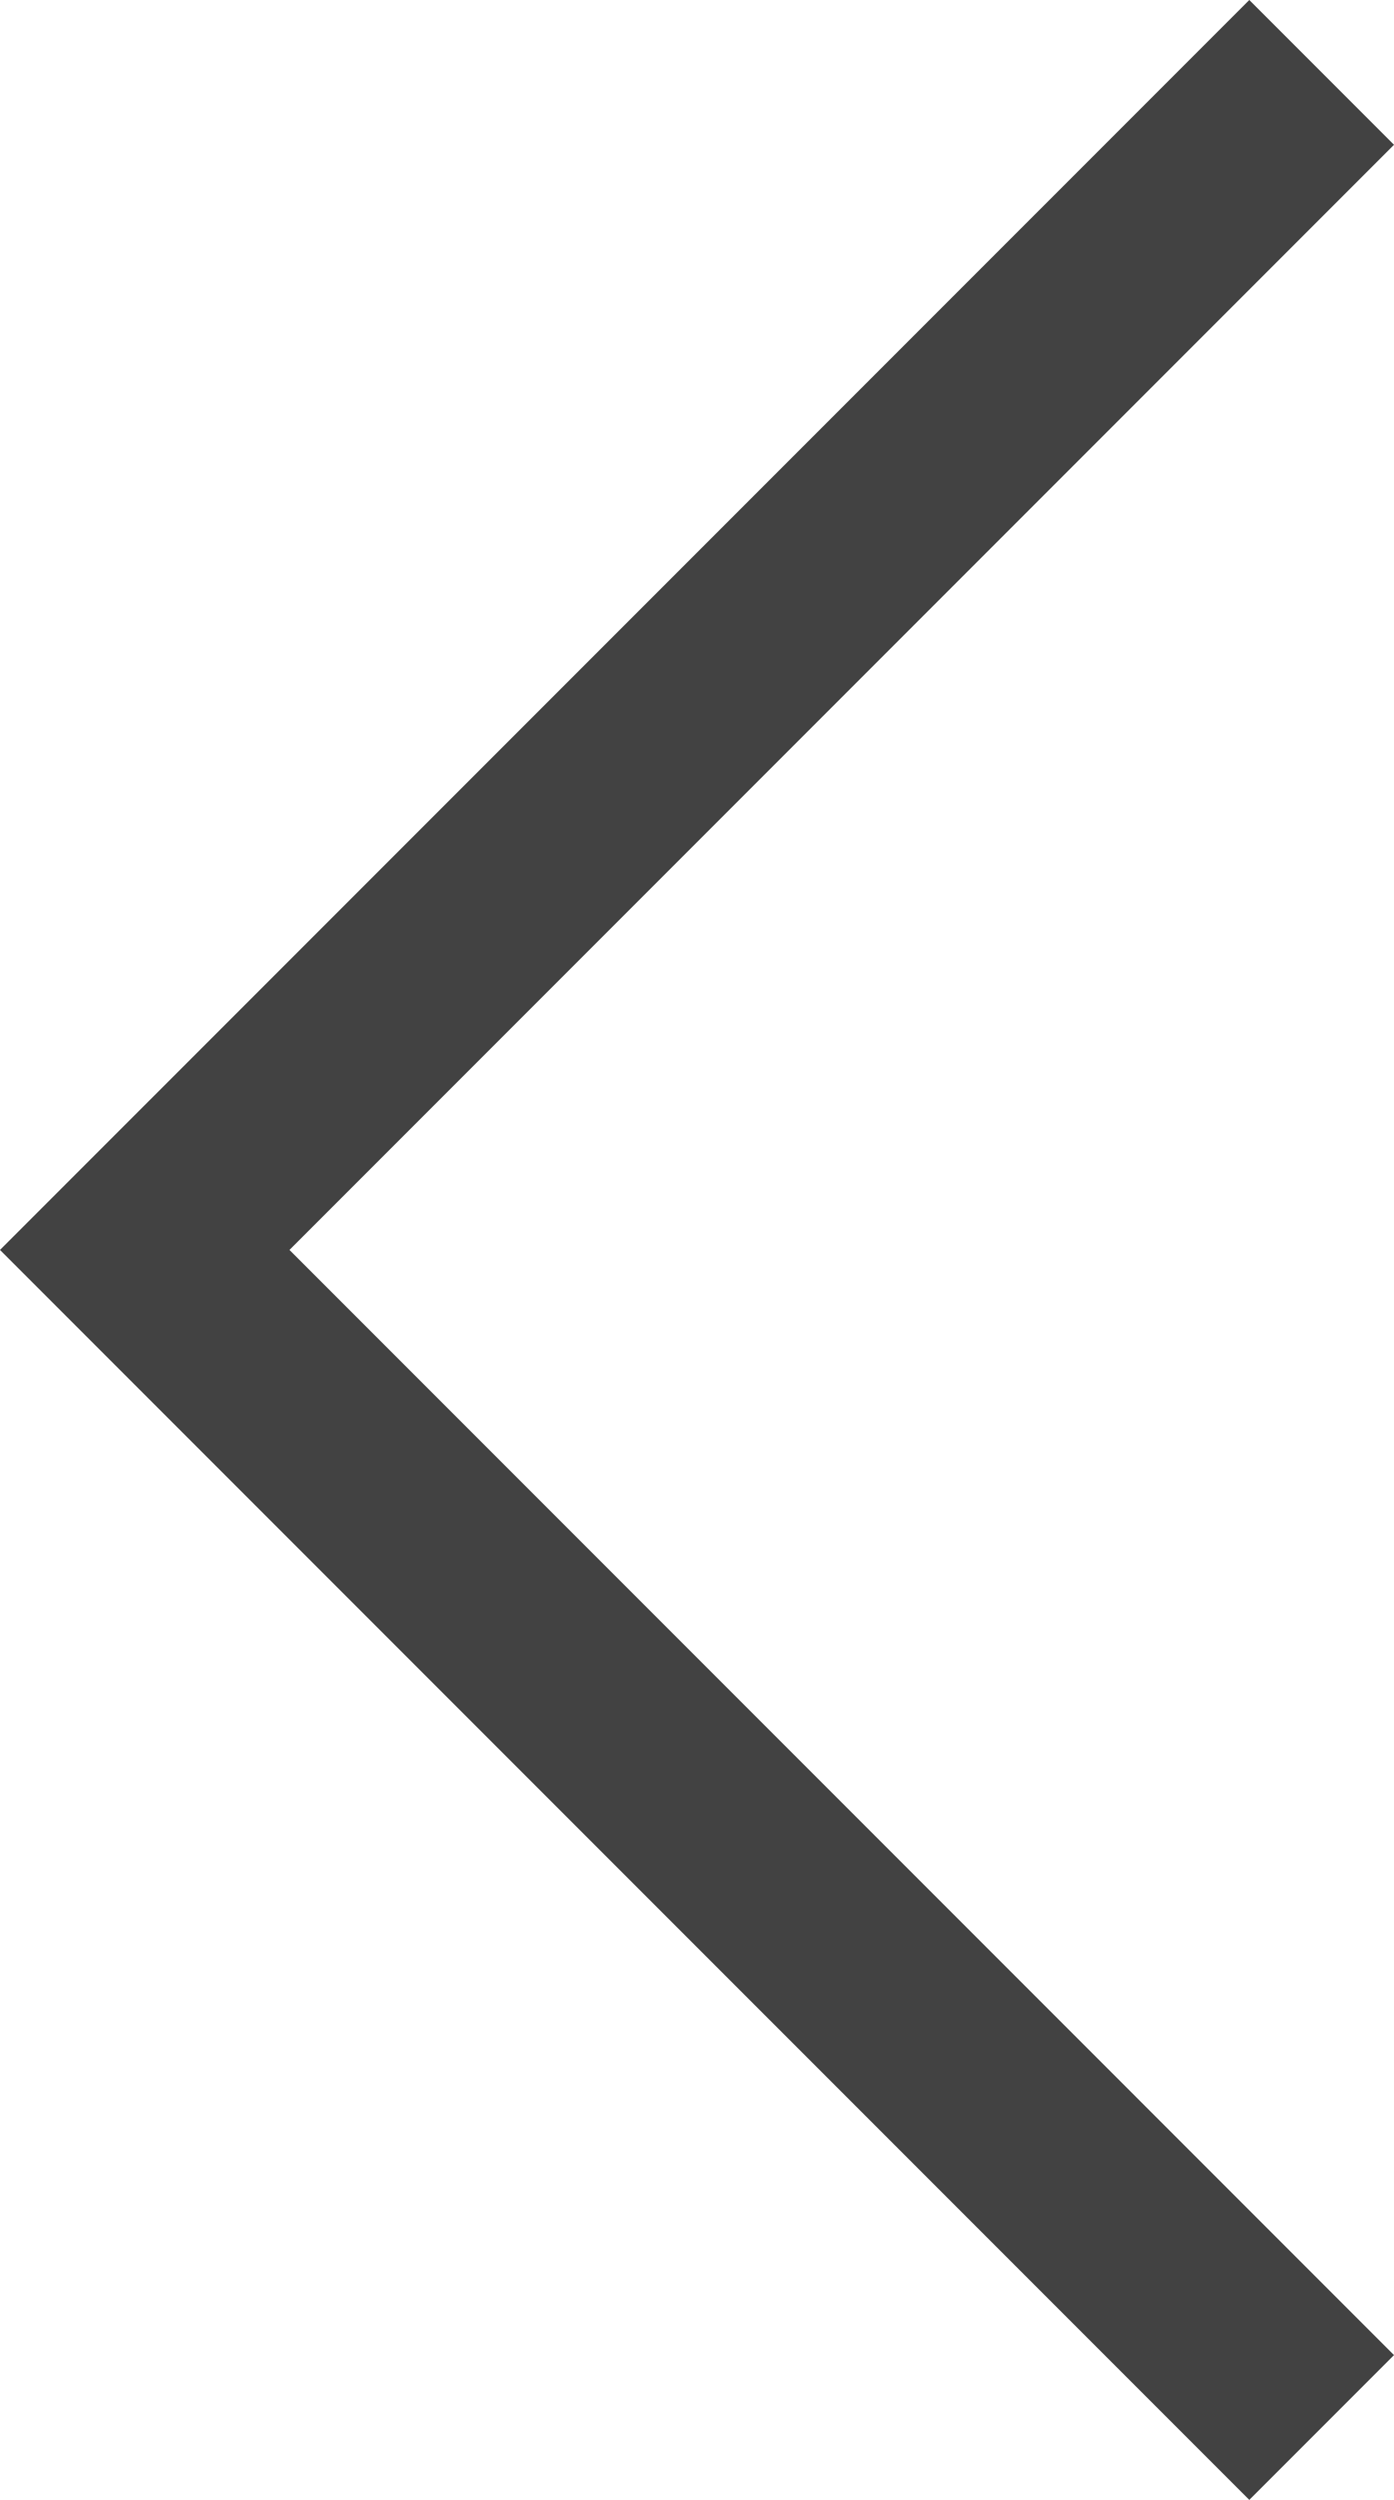 <?xml version="1.0" encoding="utf-8"?>
<!-- Generator: Adobe Illustrator 16.0.0, SVG Export Plug-In . SVG Version: 6.00 Build 0)  -->
<!DOCTYPE svg PUBLIC "-//W3C//DTD SVG 1.1//EN" "http://www.w3.org/Graphics/SVG/1.1/DTD/svg11.dtd">
<svg version="1.1" id="Layer_1" xmlns="http://www.w3.org/2000/svg" xmlns:xlink="http://www.w3.org/1999/xlink" x="0px" y="0px"
	 width="27.243px" height="48.828px" viewBox="0 0 27.243 48.828" enable-background="new 0 0 27.243 48.828" xml:space="preserve">
<polygon fill="#424242" points="24.415,48.828 0,24.414 24.415,0 27.243,2.828 5.657,24.414 27.243,46 "/>
</svg>
